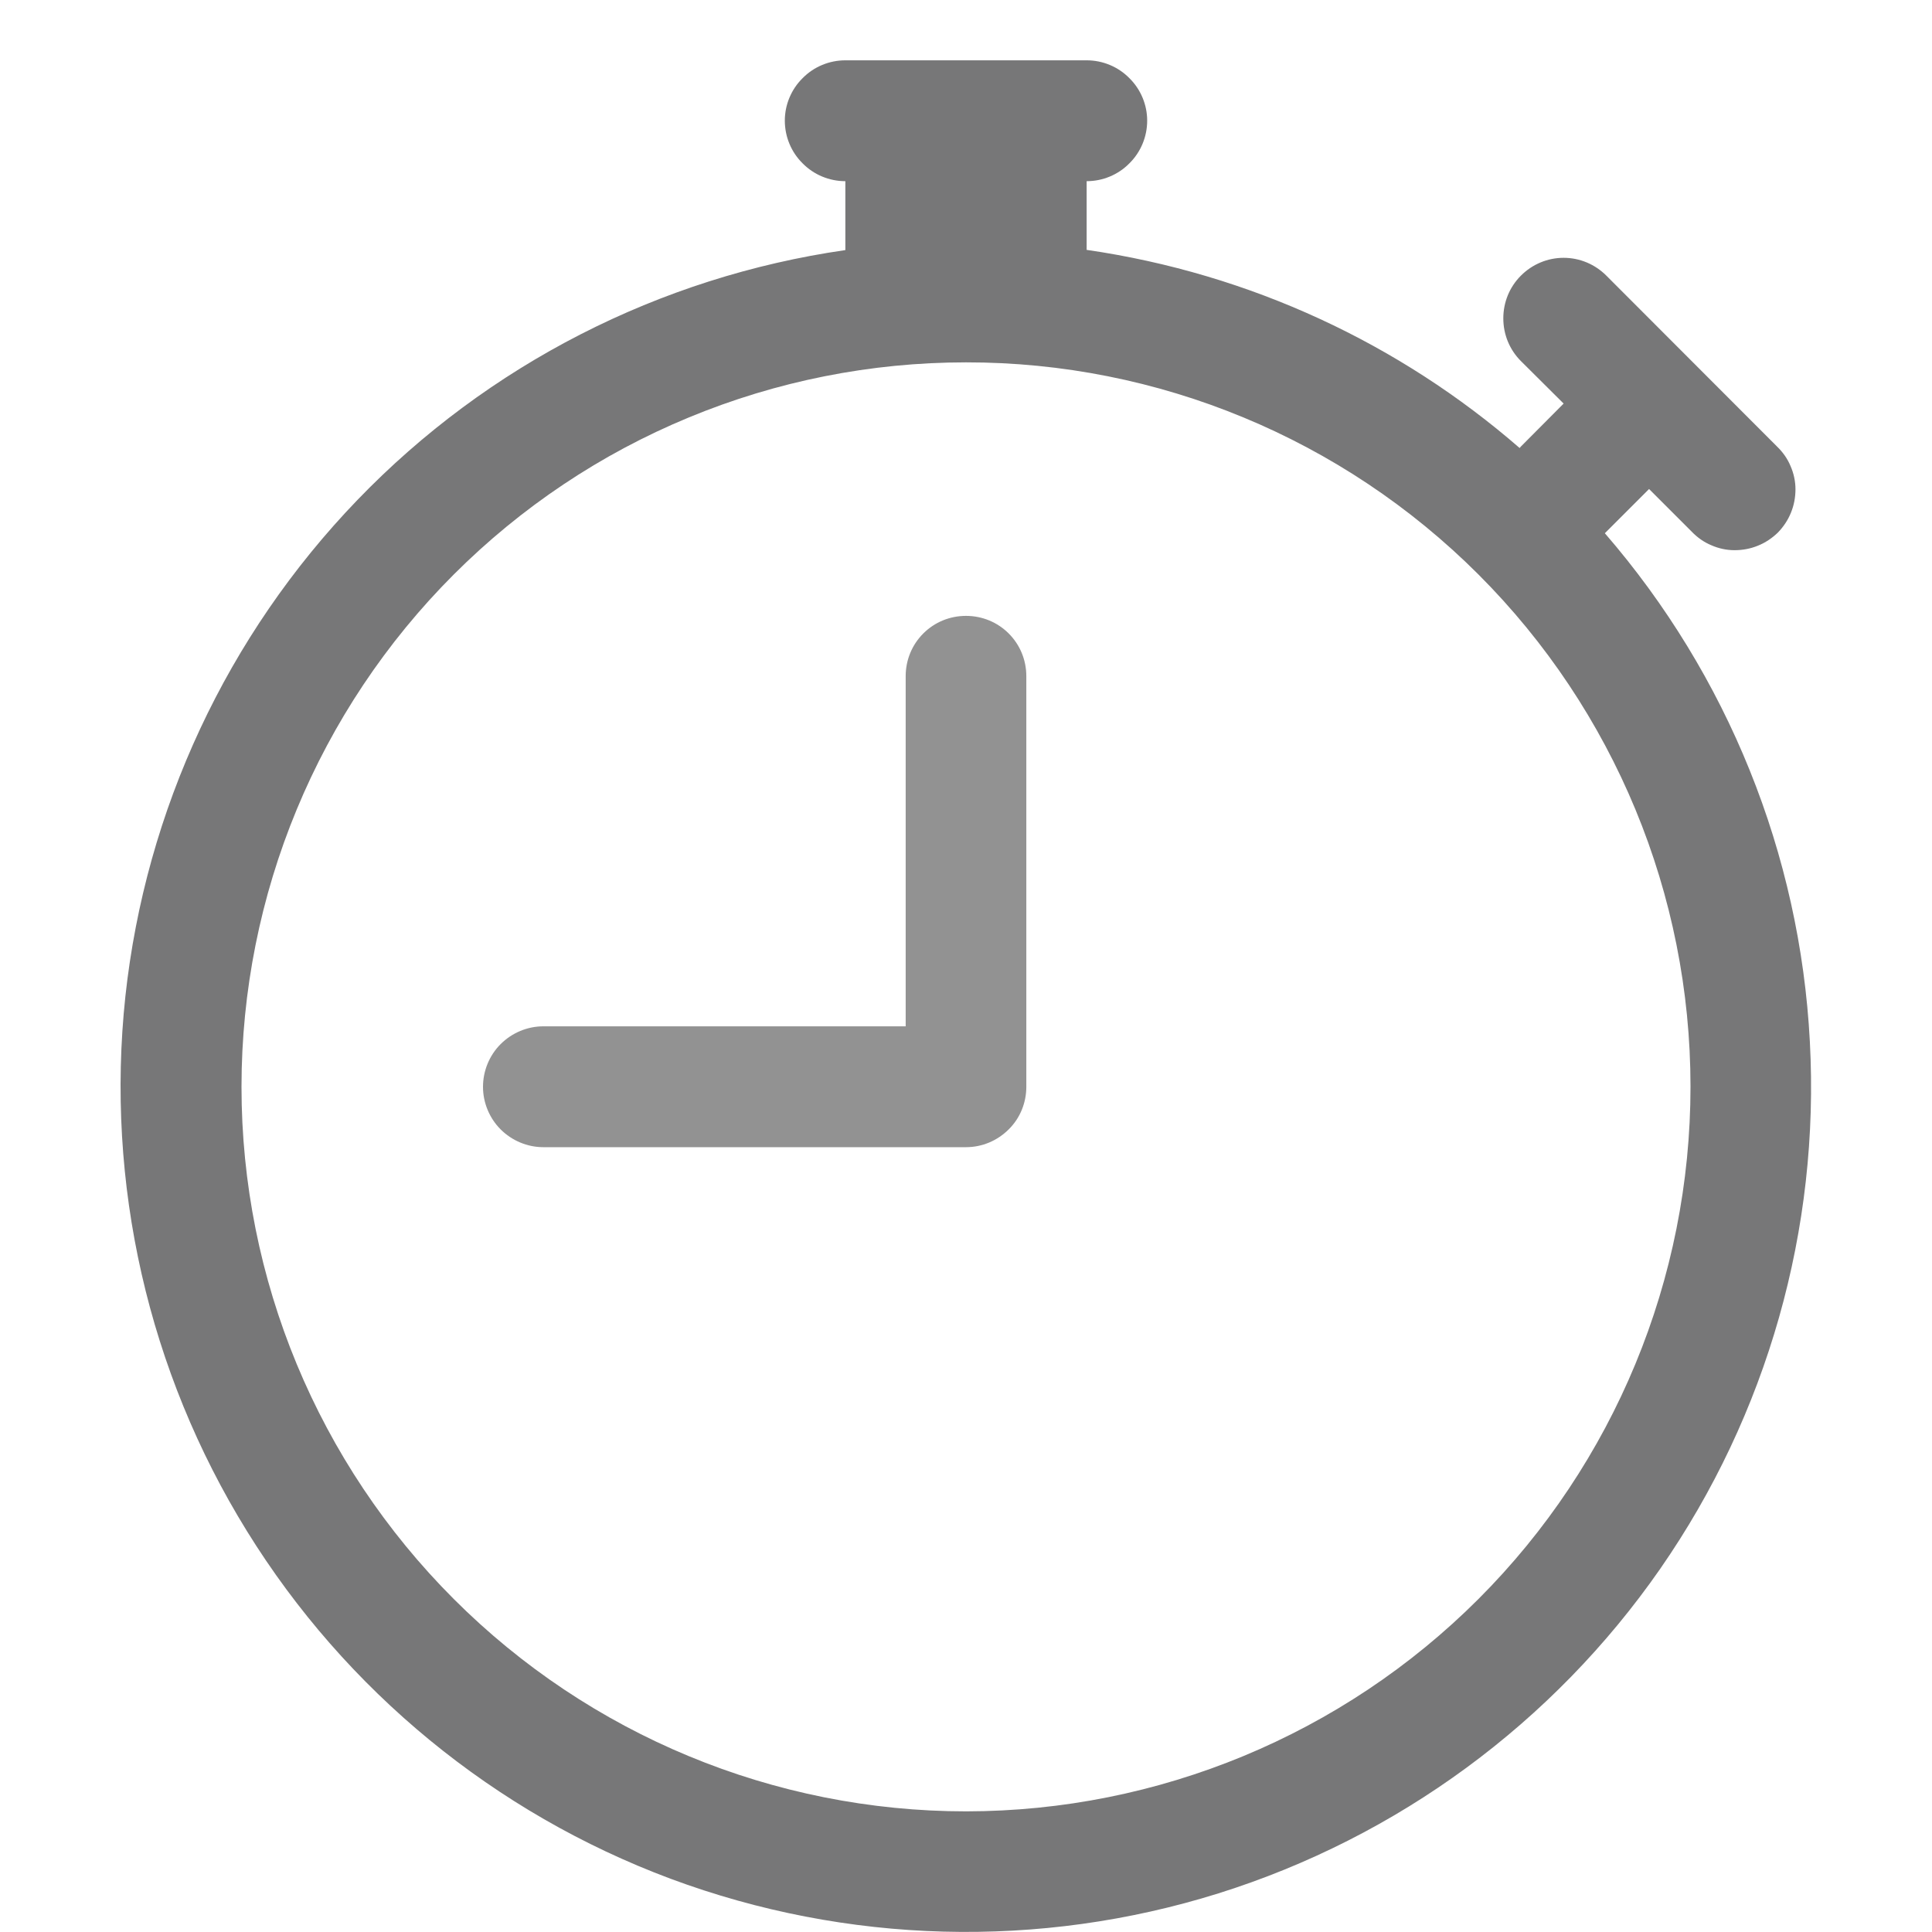 <svg width="9" height="9" viewBox="0 0 9 9" fill="none" xmlns="http://www.w3.org/2000/svg">
<g clip-path="url(#clip0_13_52)">
<path d="M4.781 3.15C4.781 3.075 4.752 3.004 4.699 2.951C4.646 2.898 4.575 2.869 4.5 2.869C4.425 2.869 4.354 2.898 4.301 2.951C4.248 3.004 4.219 3.075 4.219 3.15V4.781H2.531C2.457 4.781 2.385 4.811 2.332 4.864C2.28 4.916 2.25 4.988 2.25 5.063C2.25 5.137 2.28 5.209 2.332 5.261C2.385 5.314 2.457 5.344 2.531 5.344H4.5C4.575 5.344 4.646 5.314 4.699 5.261C4.752 5.209 4.781 5.137 4.781 5.063V3.15Z" fill="#929292"/>
<path d="M3.656 0.562C3.656 0.488 3.686 0.416 3.739 0.364C3.791 0.311 3.863 0.281 3.938 0.281H5.062C5.137 0.281 5.209 0.311 5.261 0.364C5.314 0.416 5.344 0.488 5.344 0.562C5.344 0.637 5.314 0.709 5.261 0.761C5.209 0.814 5.137 0.844 5.062 0.844V1.164C5.827 1.275 6.522 1.603 7.079 2.087L7.085 2.08L7.284 1.88L7.085 1.682C7.032 1.629 7.003 1.558 7.003 1.483C7.003 1.408 7.032 1.337 7.085 1.284C7.138 1.231 7.209 1.201 7.284 1.201C7.359 1.201 7.43 1.231 7.483 1.284L8.278 2.08C8.305 2.106 8.327 2.137 8.341 2.171C8.356 2.205 8.364 2.242 8.364 2.279C8.364 2.317 8.357 2.354 8.343 2.388C8.329 2.423 8.308 2.454 8.282 2.481C8.255 2.507 8.224 2.528 8.189 2.542C8.155 2.556 8.118 2.563 8.08 2.563C8.043 2.563 8.006 2.555 7.972 2.54C7.938 2.526 7.907 2.504 7.881 2.477L7.682 2.278L7.483 2.477L7.476 2.484C8.048 3.145 8.385 3.978 8.431 4.852C8.478 5.725 8.233 6.589 7.734 7.308C7.235 8.026 6.511 8.558 5.676 8.82C4.842 9.081 3.944 9.057 3.124 8.752C2.304 8.446 1.61 7.876 1.15 7.132C0.69 6.388 0.491 5.512 0.584 4.642C0.678 3.773 1.058 2.959 1.665 2.329C2.272 1.699 3.072 1.29 3.938 1.165V0.844C3.863 0.844 3.791 0.814 3.739 0.761C3.686 0.709 3.656 0.637 3.656 0.562ZM4.5 1.688C4.057 1.688 3.618 1.775 3.208 1.945C2.799 2.114 2.427 2.363 2.114 2.676C1.481 3.309 1.125 4.168 1.125 5.063C1.125 5.958 1.481 6.816 2.114 7.449C2.747 8.082 3.605 8.438 4.501 8.438C5.396 8.437 6.254 8.082 6.887 7.449C7.52 6.816 7.875 5.957 7.875 5.062C7.875 4.167 7.52 3.309 6.887 2.676C6.254 2.043 5.395 1.687 4.5 1.688Z" fill="#777778"/>
</g>
<defs>
<clipPath id="clip0_13_52">
<rect width="9" height="9" fill="white"/>
</clipPath>
</defs>
</svg>
